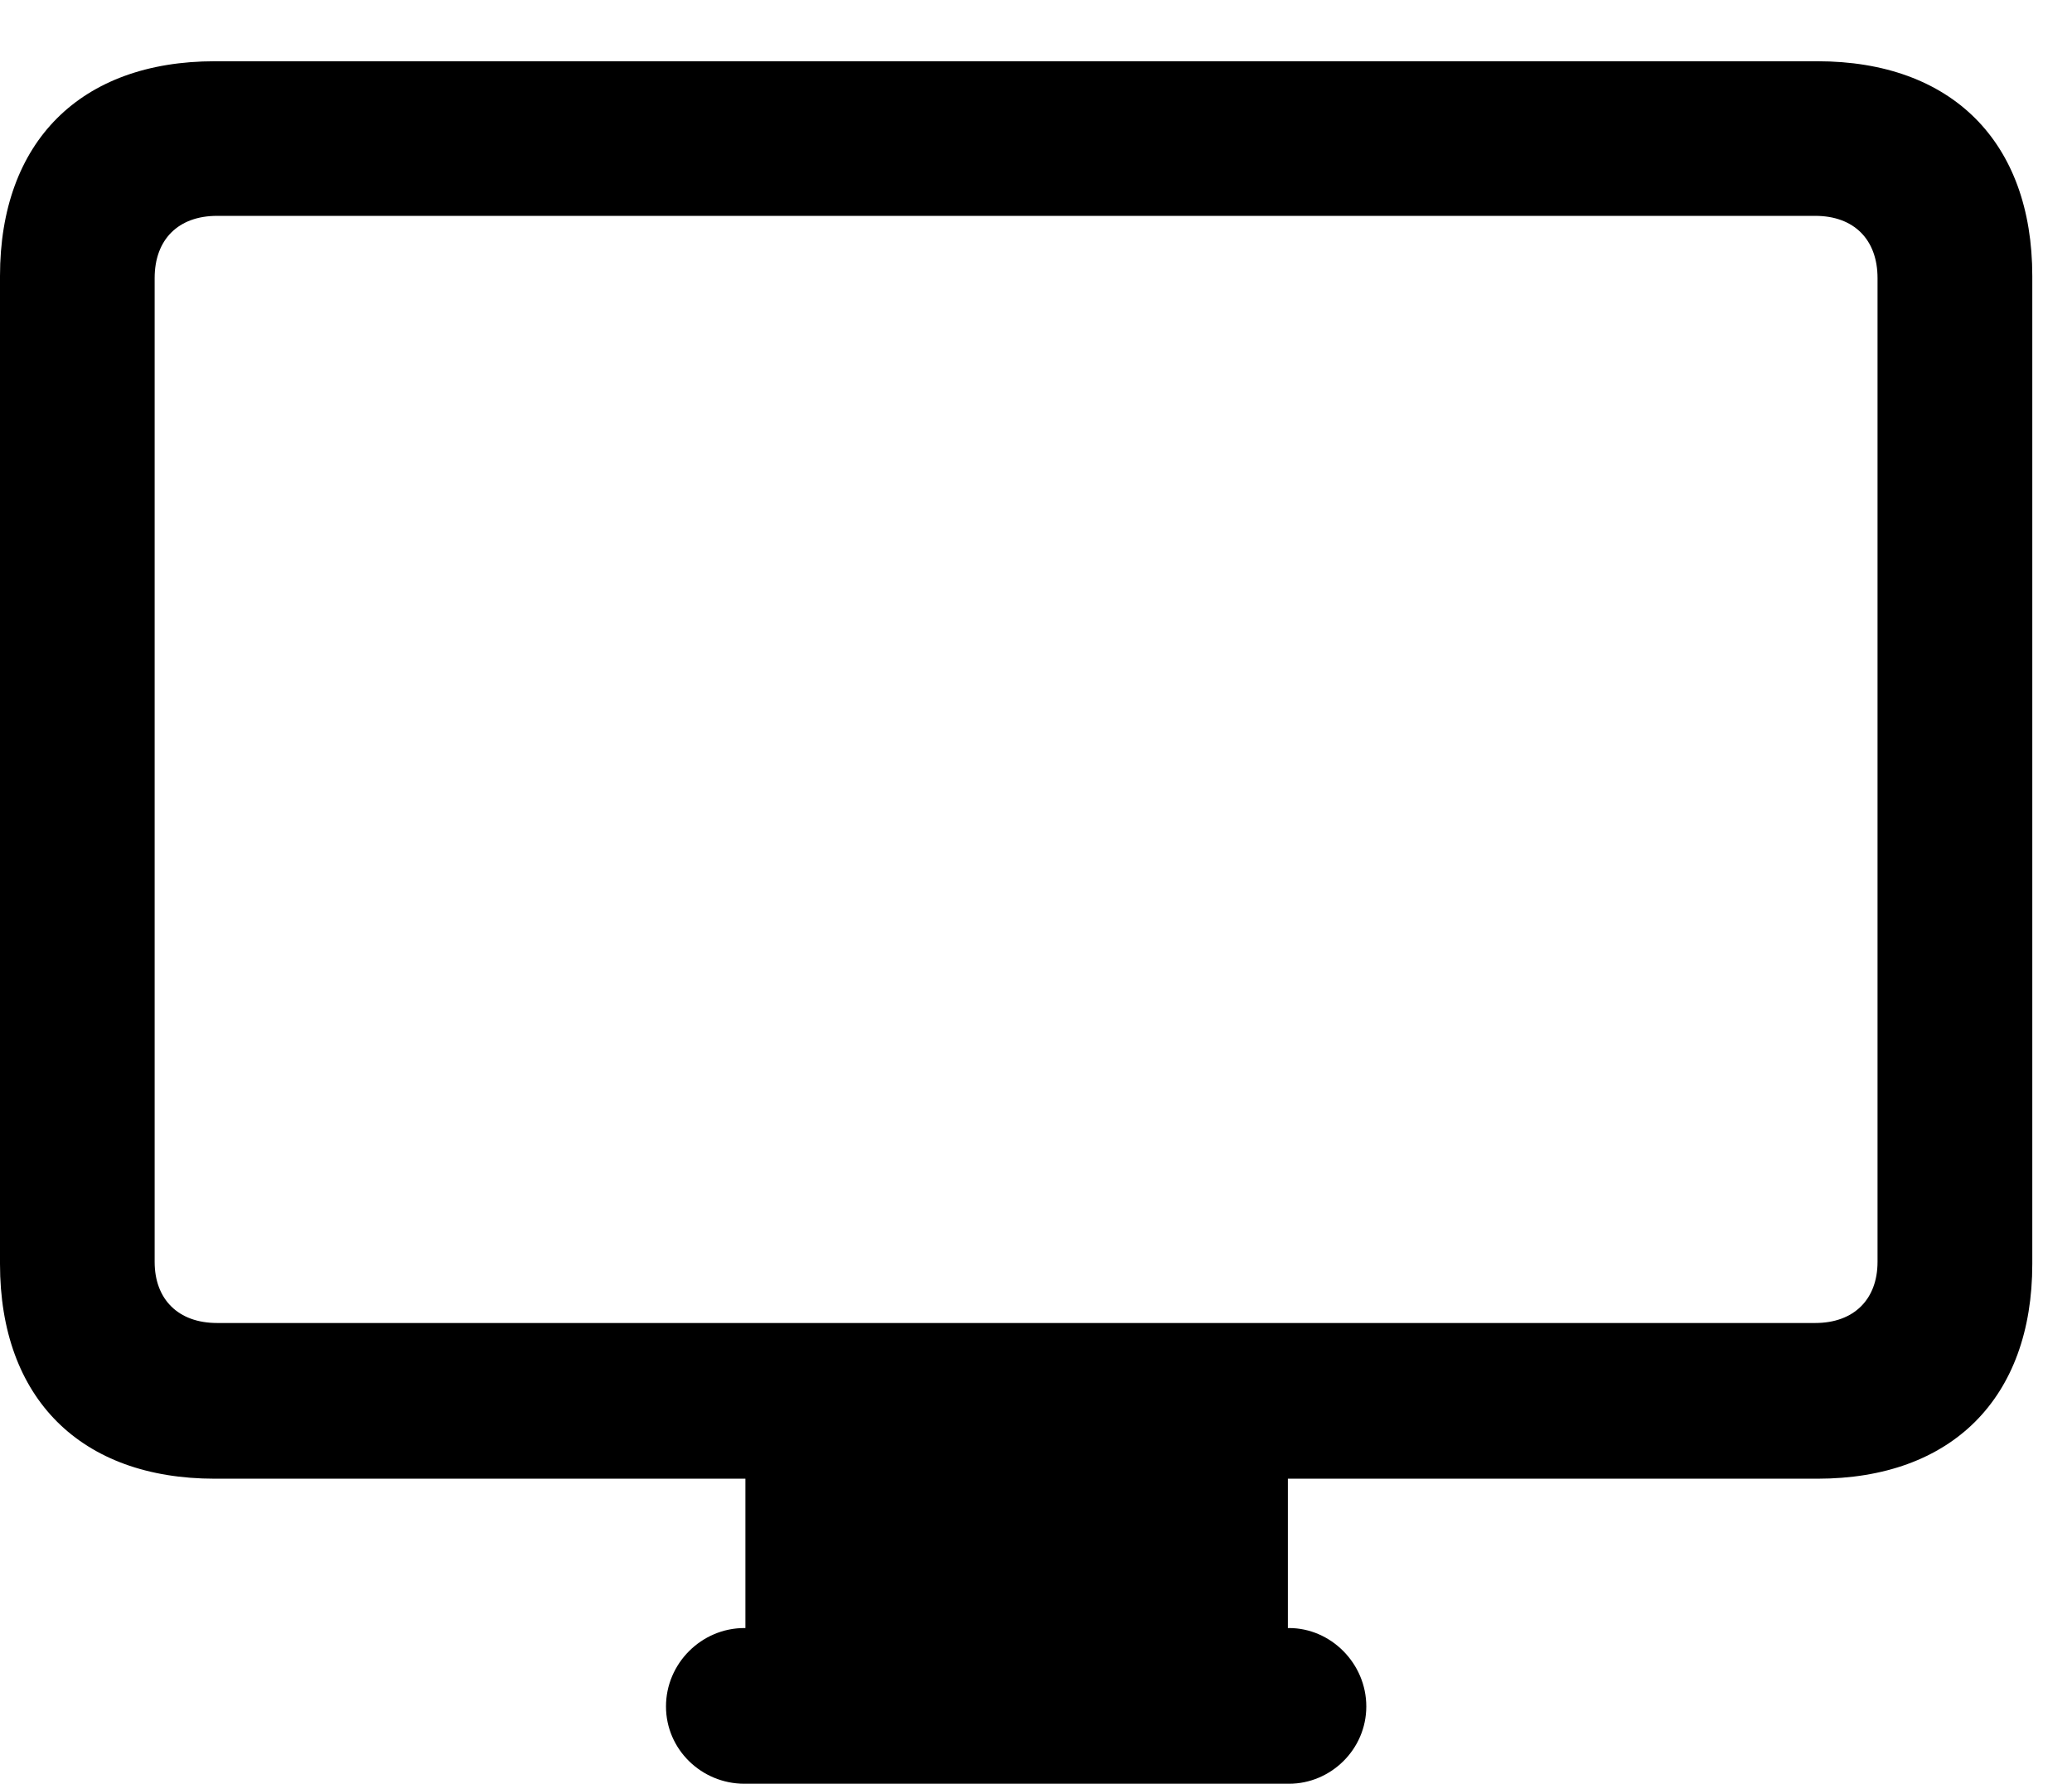 <svg version="1.1" xmlns="http://www.w3.org/2000/svg" xmlns:xlink="http://www.w3.org/1999/xlink" width="18.838" height="16.221" viewBox="0 0 18.838 16.221">
 <g>
  <rect height="16.221" opacity="0" width="18.838" x="0" y="0"/>
  <path d="M1.973 12.031C1.621 12.031 1.406 11.816 1.406 11.475L1.406 2.529C1.406 2.178 1.621 1.963 1.973 1.963L16.504 1.963C16.855 1.963 17.07 2.178 17.07 2.529L17.07 11.475C17.07 11.816 16.855 12.031 16.504 12.031Z" fill="none"/>
  <path d="M1.953 13.447L16.523 13.447C17.744 13.447 18.477 12.715 18.477 11.494L18.477 2.51C18.477 1.289 17.744 0.557 16.523 0.557L1.953 0.557C0.732 0.557 0 1.289 0 2.51L0 11.494C0 12.715 0.732 13.447 1.953 13.447ZM1.973 12.031C1.621 12.031 1.406 11.816 1.406 11.475L1.406 2.529C1.406 2.178 1.621 1.963 1.973 1.963L16.504 1.963C16.855 1.963 17.07 2.178 17.07 2.529L17.07 11.475C17.07 11.816 16.855 12.031 16.504 12.031ZM6.777 15.205L11.709 15.205L11.709 13.35L6.777 13.35ZM6.768 16.221L11.719 16.221C12.1 16.221 12.422 15.908 12.422 15.518C12.422 15.127 12.1 14.805 11.719 14.805L6.768 14.805C6.377 14.805 6.055 15.127 6.055 15.518C6.055 15.908 6.377 16.221 6.768 16.221Z" fill="currentColor"/>
 </g>
</svg>
